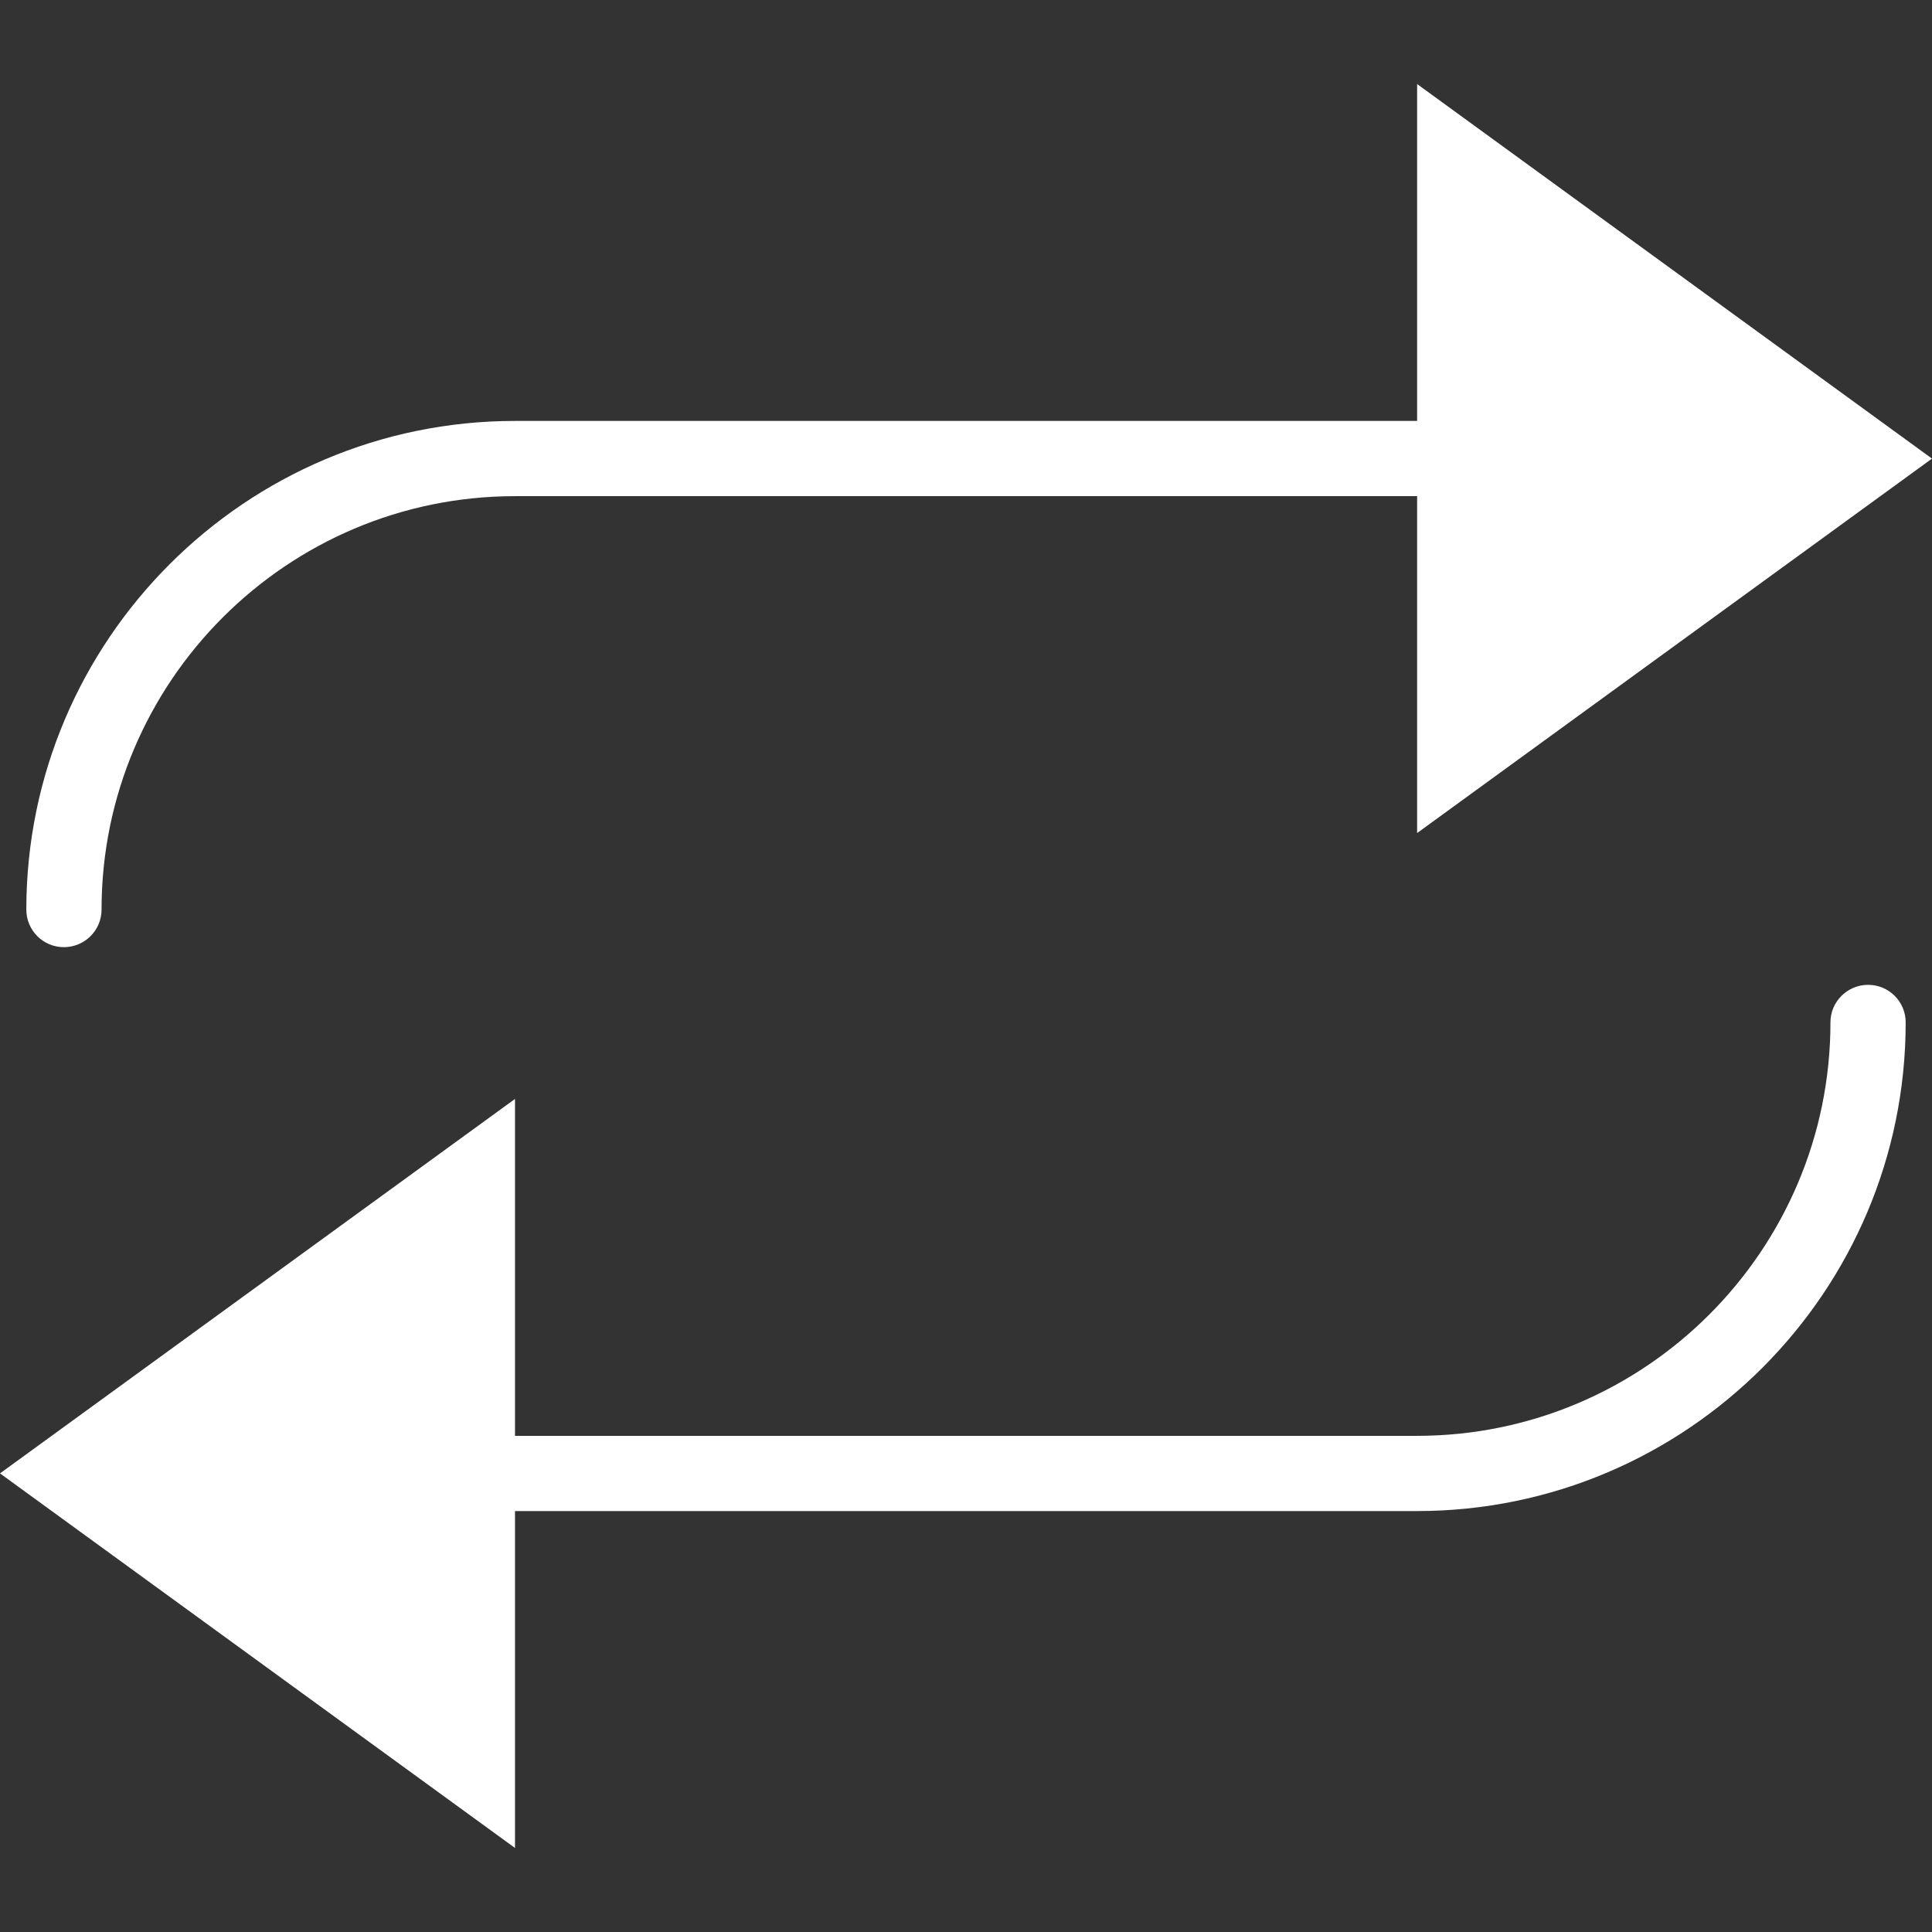 <svg width="16" height="16" viewBox="0 0 16 16" fill="none" xmlns="http://www.w3.org/2000/svg">
<rect x="0" y="0" width="16" height="16" fill="#333333" stroke="none"/>
<g clip-path="url(#clip0_15_47)">
<path d="M0.529 7.844C0.701 7.844 0.841 7.705 0.841 7.533C0.841 5.645 2.377 4.109 4.265 4.109H11.736V6.899L16 3.798L11.736 0.696V3.486H4.265C2.033 3.486 0.218 5.302 0.218 7.533C0.218 7.705 0.357 7.844 0.529 7.844Z" fill="white"/>
<path d="M15.471 8.156C15.299 8.156 15.159 8.295 15.159 8.467C15.159 10.355 13.623 11.891 11.735 11.891H4.265V9.101L0 12.202L4.265 15.304V12.514H11.735C13.967 12.514 15.782 10.698 15.782 8.467C15.782 8.295 15.643 8.156 15.471 8.156Z" fill="white"/>
</g>
<defs>
<clipPath id="clip0_15_47">
<rect width="16" height="16" fill="white"/>
</clipPath>
</defs>
</svg>
